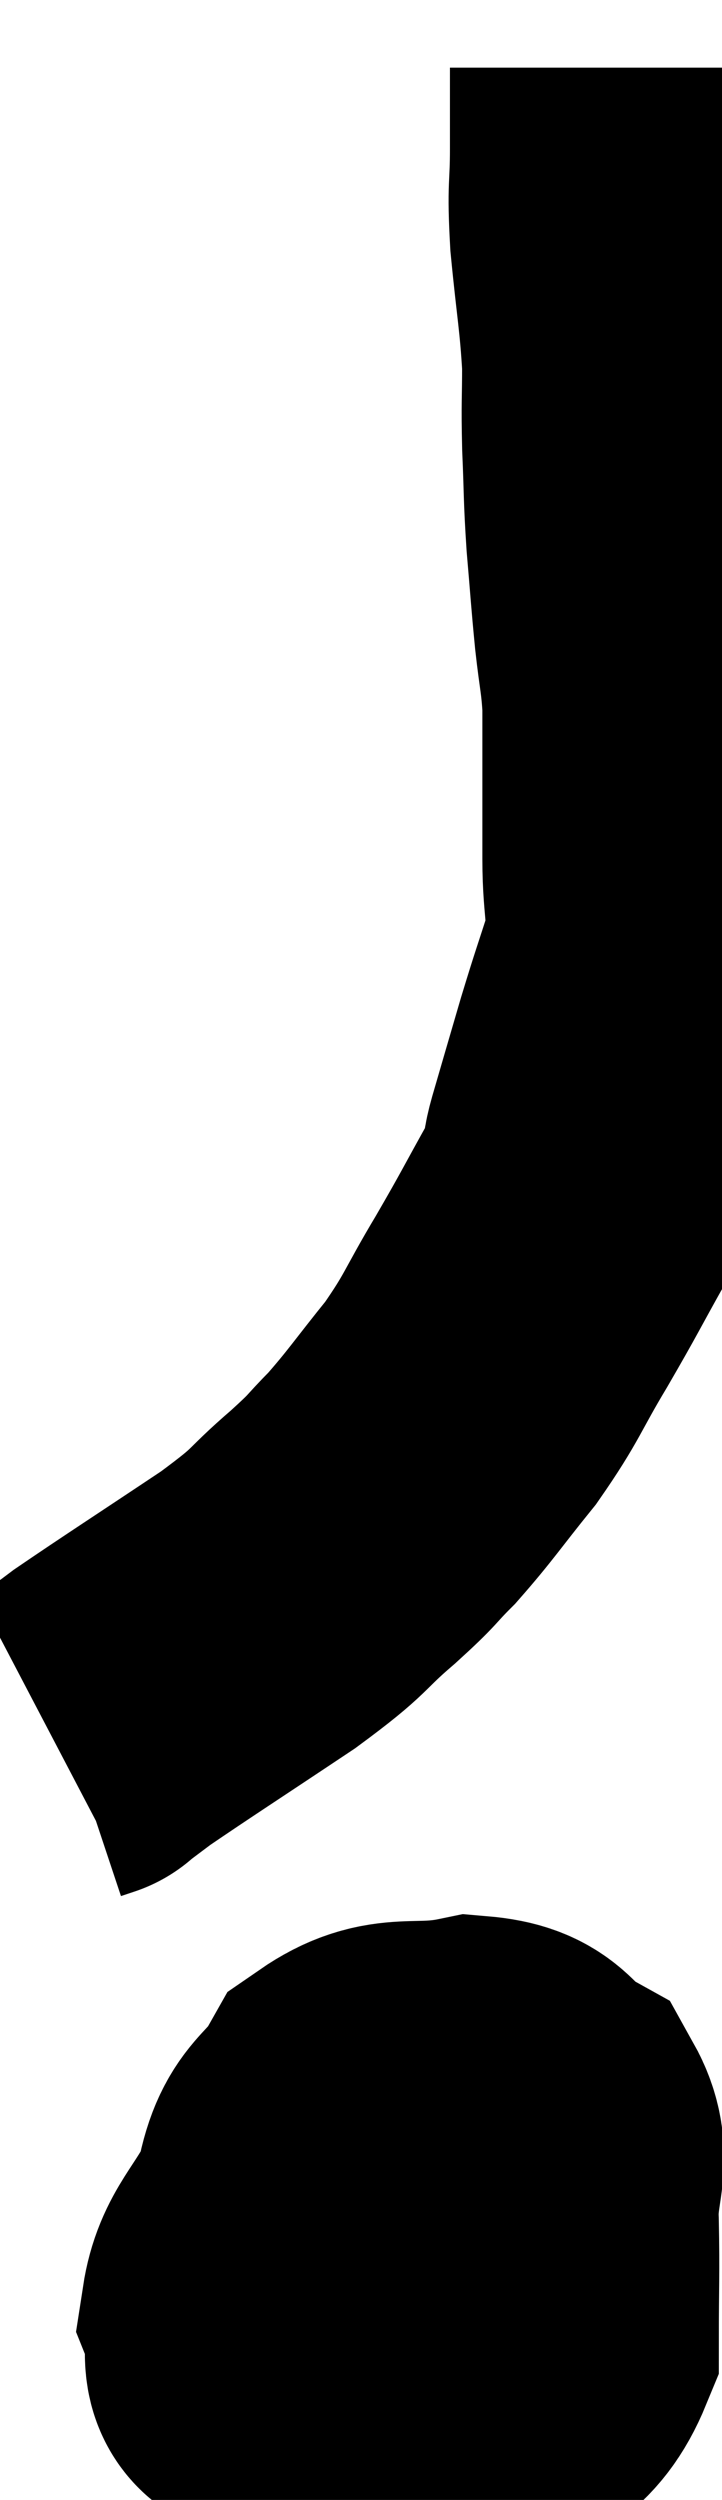 <svg xmlns="http://www.w3.org/2000/svg" viewBox="13.28 2.84 10.687 36.959" width="10.687" height="36.959"><path d="M 22.44 3.84 C 22.44 4.44, 22.44 4.41, 22.44 5.04 C 22.44 5.7, 22.395 5.565, 22.44 6.36 C 22.53 7.29, 22.575 7.455, 22.62 8.22 C 22.62 8.82, 22.605 8.775, 22.62 9.42 C 22.65 10.11, 22.635 10.11, 22.68 10.8 C 22.74 11.49, 22.74 11.565, 22.8 12.18 C 22.86 12.72, 22.89 12.765, 22.92 13.26 C 22.92 13.71, 22.92 13.59, 22.92 14.16 C 22.92 14.85, 22.92 14.835, 22.92 15.54 C 22.92 16.26, 23.025 16.29, 22.92 16.98 C 22.71 17.64, 22.71 17.61, 22.5 18.3 C 22.29 19.02, 22.245 19.17, 22.08 19.74 C 21.96 20.16, 22.11 19.995, 21.84 20.58 C 21.42 21.33, 21.435 21.33, 21 22.08 C 20.55 22.83, 20.58 22.89, 20.1 23.58 C 19.59 24.21, 19.515 24.345, 19.08 24.84 C 18.72 25.2, 18.855 25.11, 18.36 25.56 C 17.73 26.1, 17.955 26.01, 17.1 26.64 C 16.02 27.36, 15.6 27.63, 14.94 28.08 C 14.7 28.26, 14.58 28.35, 14.46 28.44 C 14.46 28.44, 14.46 28.44, 14.46 28.44 C 14.46 28.44, 14.505 28.425, 14.46 28.44 L 14.28 28.5" fill="none" stroke="black" stroke-width="5"></path><path d="M 18.6 33.9 C 18.21 34.71, 18.06 34.845, 17.82 35.52 C 17.73 36.06, 17.34 35.94, 17.64 36.6 C 18.33 37.38, 18.39 37.62, 19.02 38.16 C 19.59 38.46, 19.56 38.94, 20.16 38.76 C 20.79 38.1, 21.105 38.205, 21.42 37.44 C 21.42 36.57, 21.435 36.495, 21.42 35.7 C 21.39 34.98, 21.645 34.77, 21.36 34.26 C 20.82 33.96, 20.985 33.72, 20.28 33.66 C 19.41 33.84, 19.17 33.585, 18.54 34.02 C 18.15 34.71, 17.91 34.53, 17.76 35.4 C 17.85 36.45, 17.67 36.735, 17.94 37.5 C 18.39 37.98, 18.39 38.25, 18.84 38.46 C 19.29 38.4, 19.215 38.625, 19.74 38.34 C 20.34 37.83, 20.655 38.115, 20.94 37.32 C 20.91 36.24, 21 35.865, 20.88 35.16 C 20.67 34.83, 21.255 34.395, 20.46 34.5 C 19.08 35.04, 18.57 34.95, 17.7 35.58 C 17.34 36.3, 17.07 36.435, 16.98 37.02 C 17.16 37.47, 16.83 37.935, 17.34 37.92 C 18.18 37.44, 18.495 37.485, 19.02 36.96 C 19.23 36.39, 19.335 36.105, 19.44 35.82 C 19.44 35.82, 19.44 35.805, 19.44 35.82 C 19.44 35.85, 19.44 35.76, 19.44 35.88 L 19.44 36.3" fill="none" stroke="black" stroke-width="5"></path></svg>